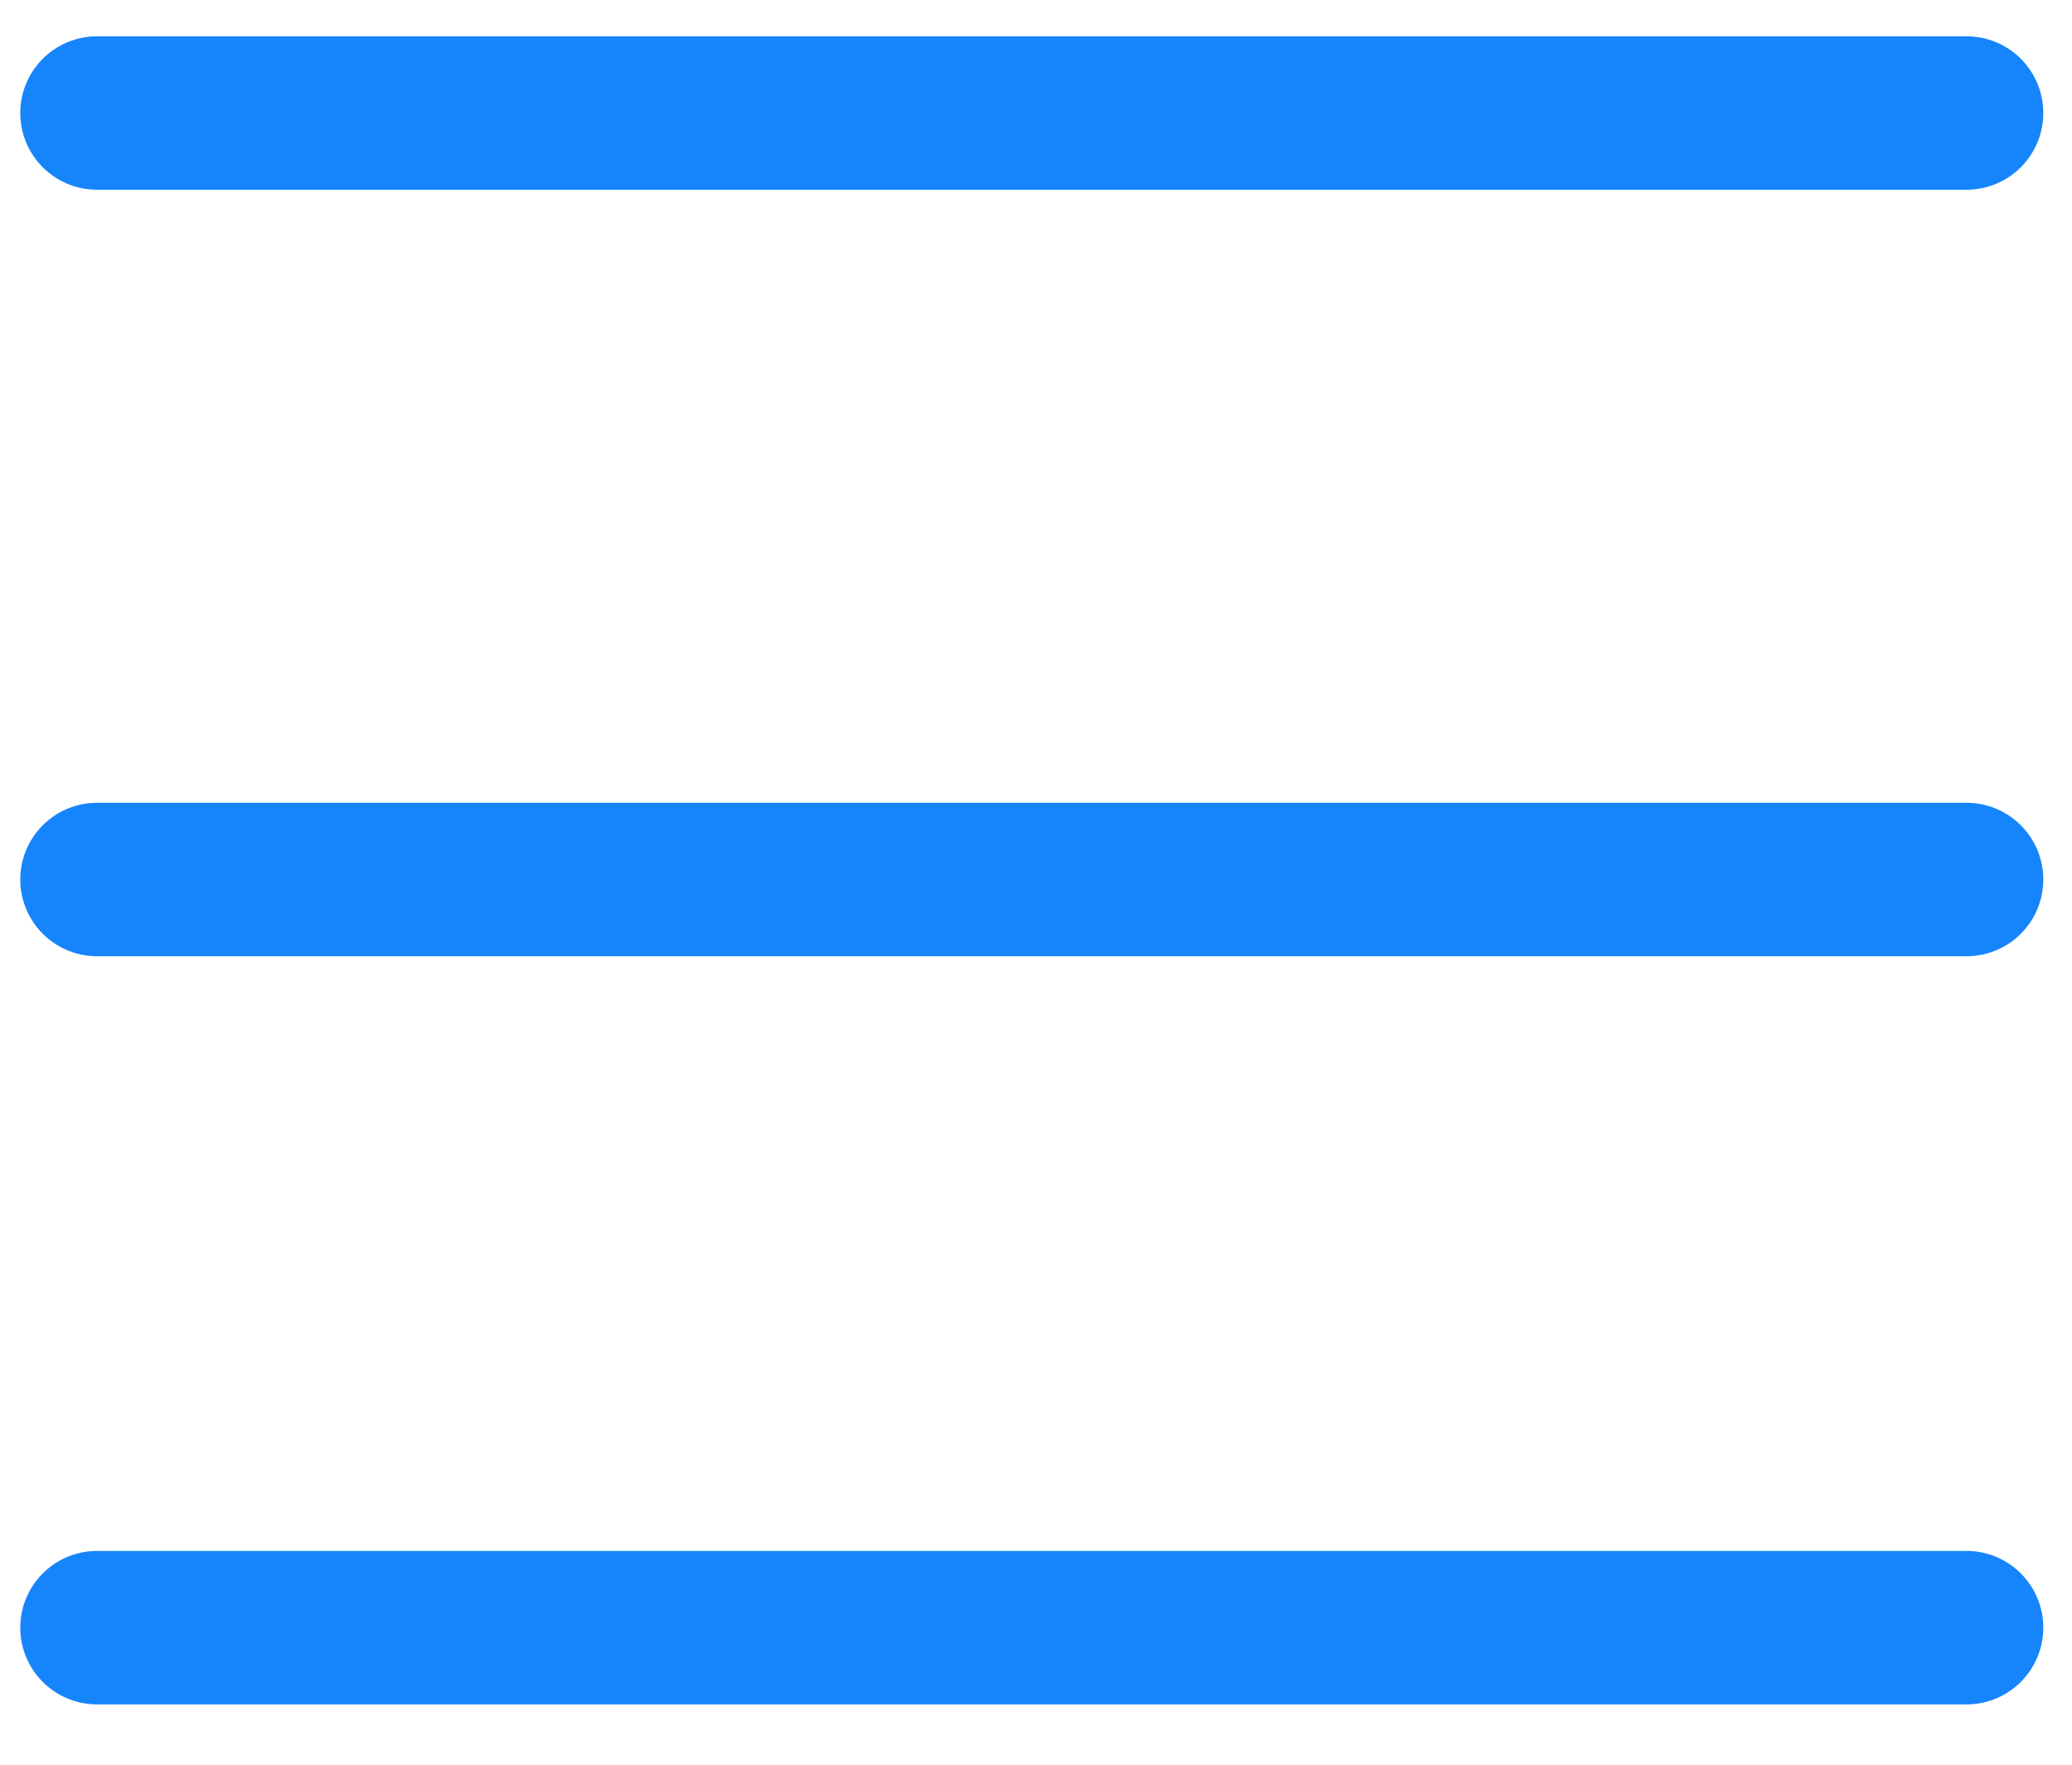 <svg width="27" height="23" viewBox="0 0 27 23" fill="none" xmlns="http://www.w3.org/2000/svg">
<path d="M1.264 1.473H25.626" stroke="#1685FC" stroke-width="2" stroke-linecap="round"/>
<path d="M1.264 11.463H25.626" stroke="#1685FC" stroke-width="2" stroke-linecap="round"/>
<path d="M1.264 21.214H25.626" stroke="#1685FC" stroke-width="2" stroke-linecap="round"/>
</svg>

